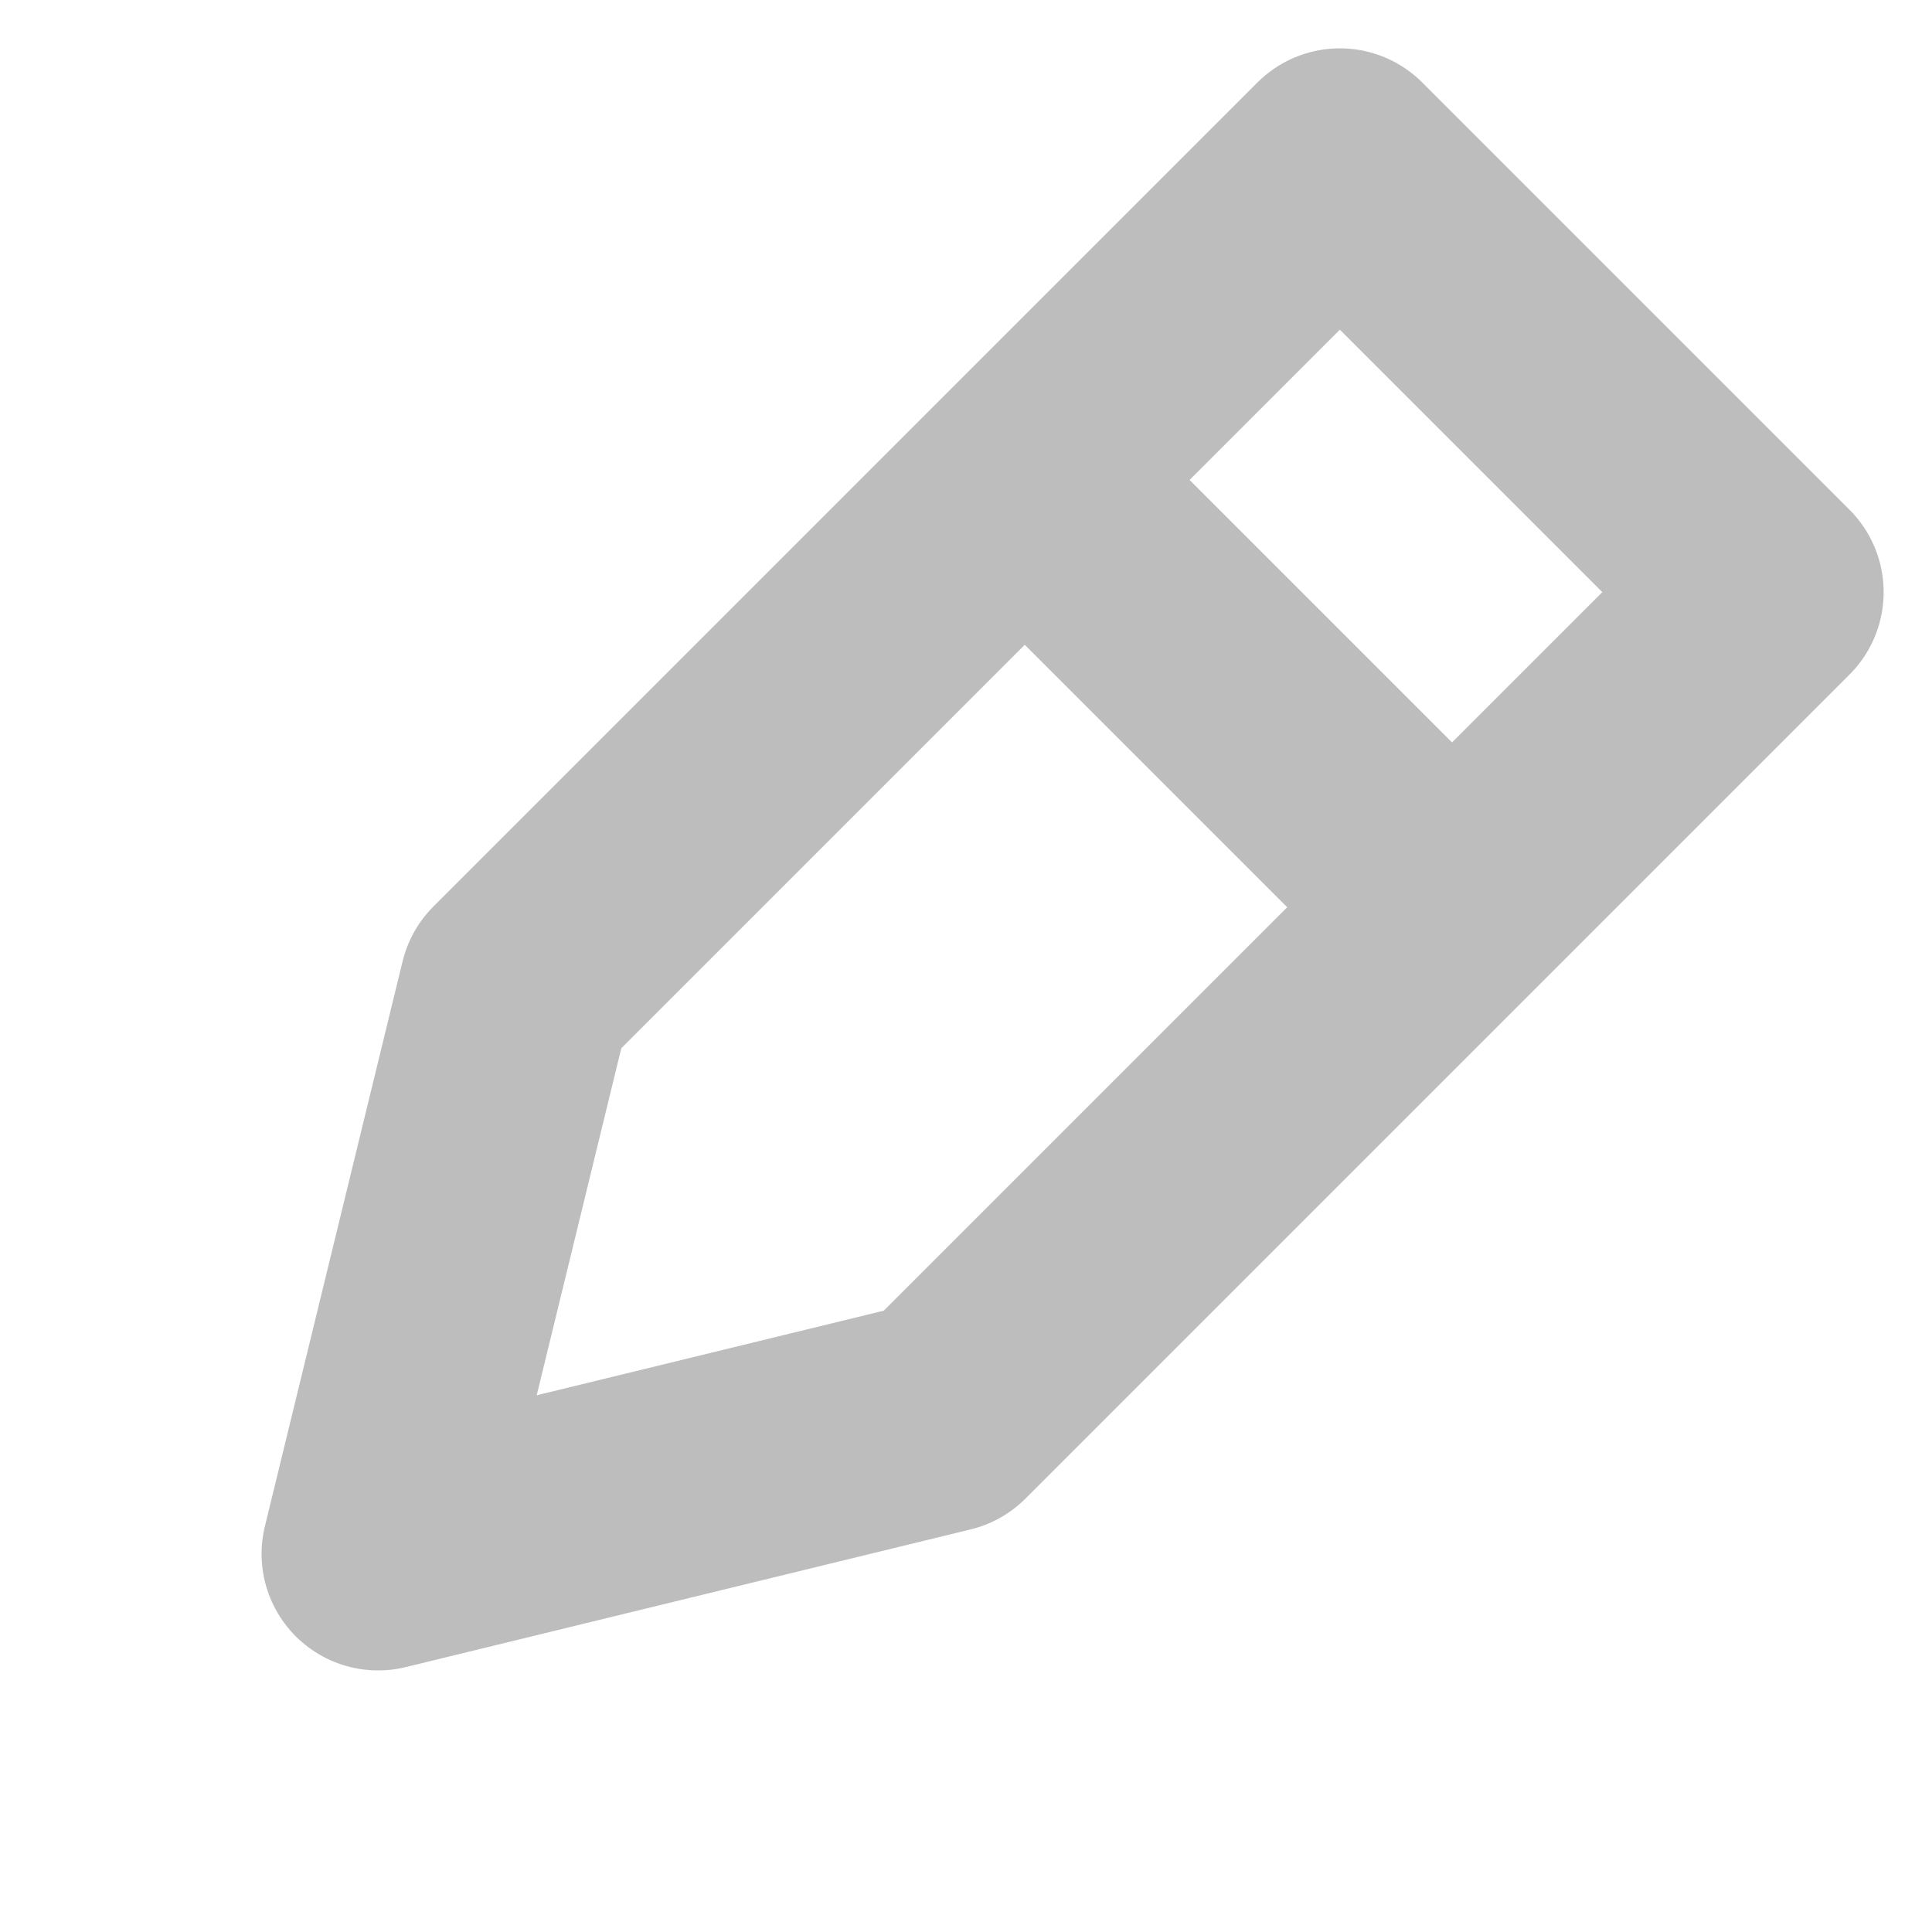 <svg xmlns="http://www.w3.org/2000/svg" width="13.263" height="13.263" viewBox="0 0 13.263 13.263">
  <g id="ico-12-modify" transform="translate(2.131 0.132)">
    <rect id="Rectangle_340" data-name="Rectangle 340" width="12" height="12" transform="translate(-1)" fill="#7719b5" opacity="0"/>
    <g id="Group_504" data-name="Group 504" transform="translate(-1 1)">
      <line id="Line_27" data-name="Line 27" x2="3.111" y2="3.111" transform="translate(5.815 2.074)" fill="none" stroke="#bdbdbd" stroke-width="1.6"/>
      <path id="Path_368" data-name="Path 368" d="M0,4.148H8l3.411-2.074L8,0H0Z" transform="translate(11 2.933) rotate(135)" fill="none" stroke="#bdbdbd" stroke-linecap="round" stroke-linejoin="round" stroke-width="1.6"/>
    </g>
  </g>
</svg>
